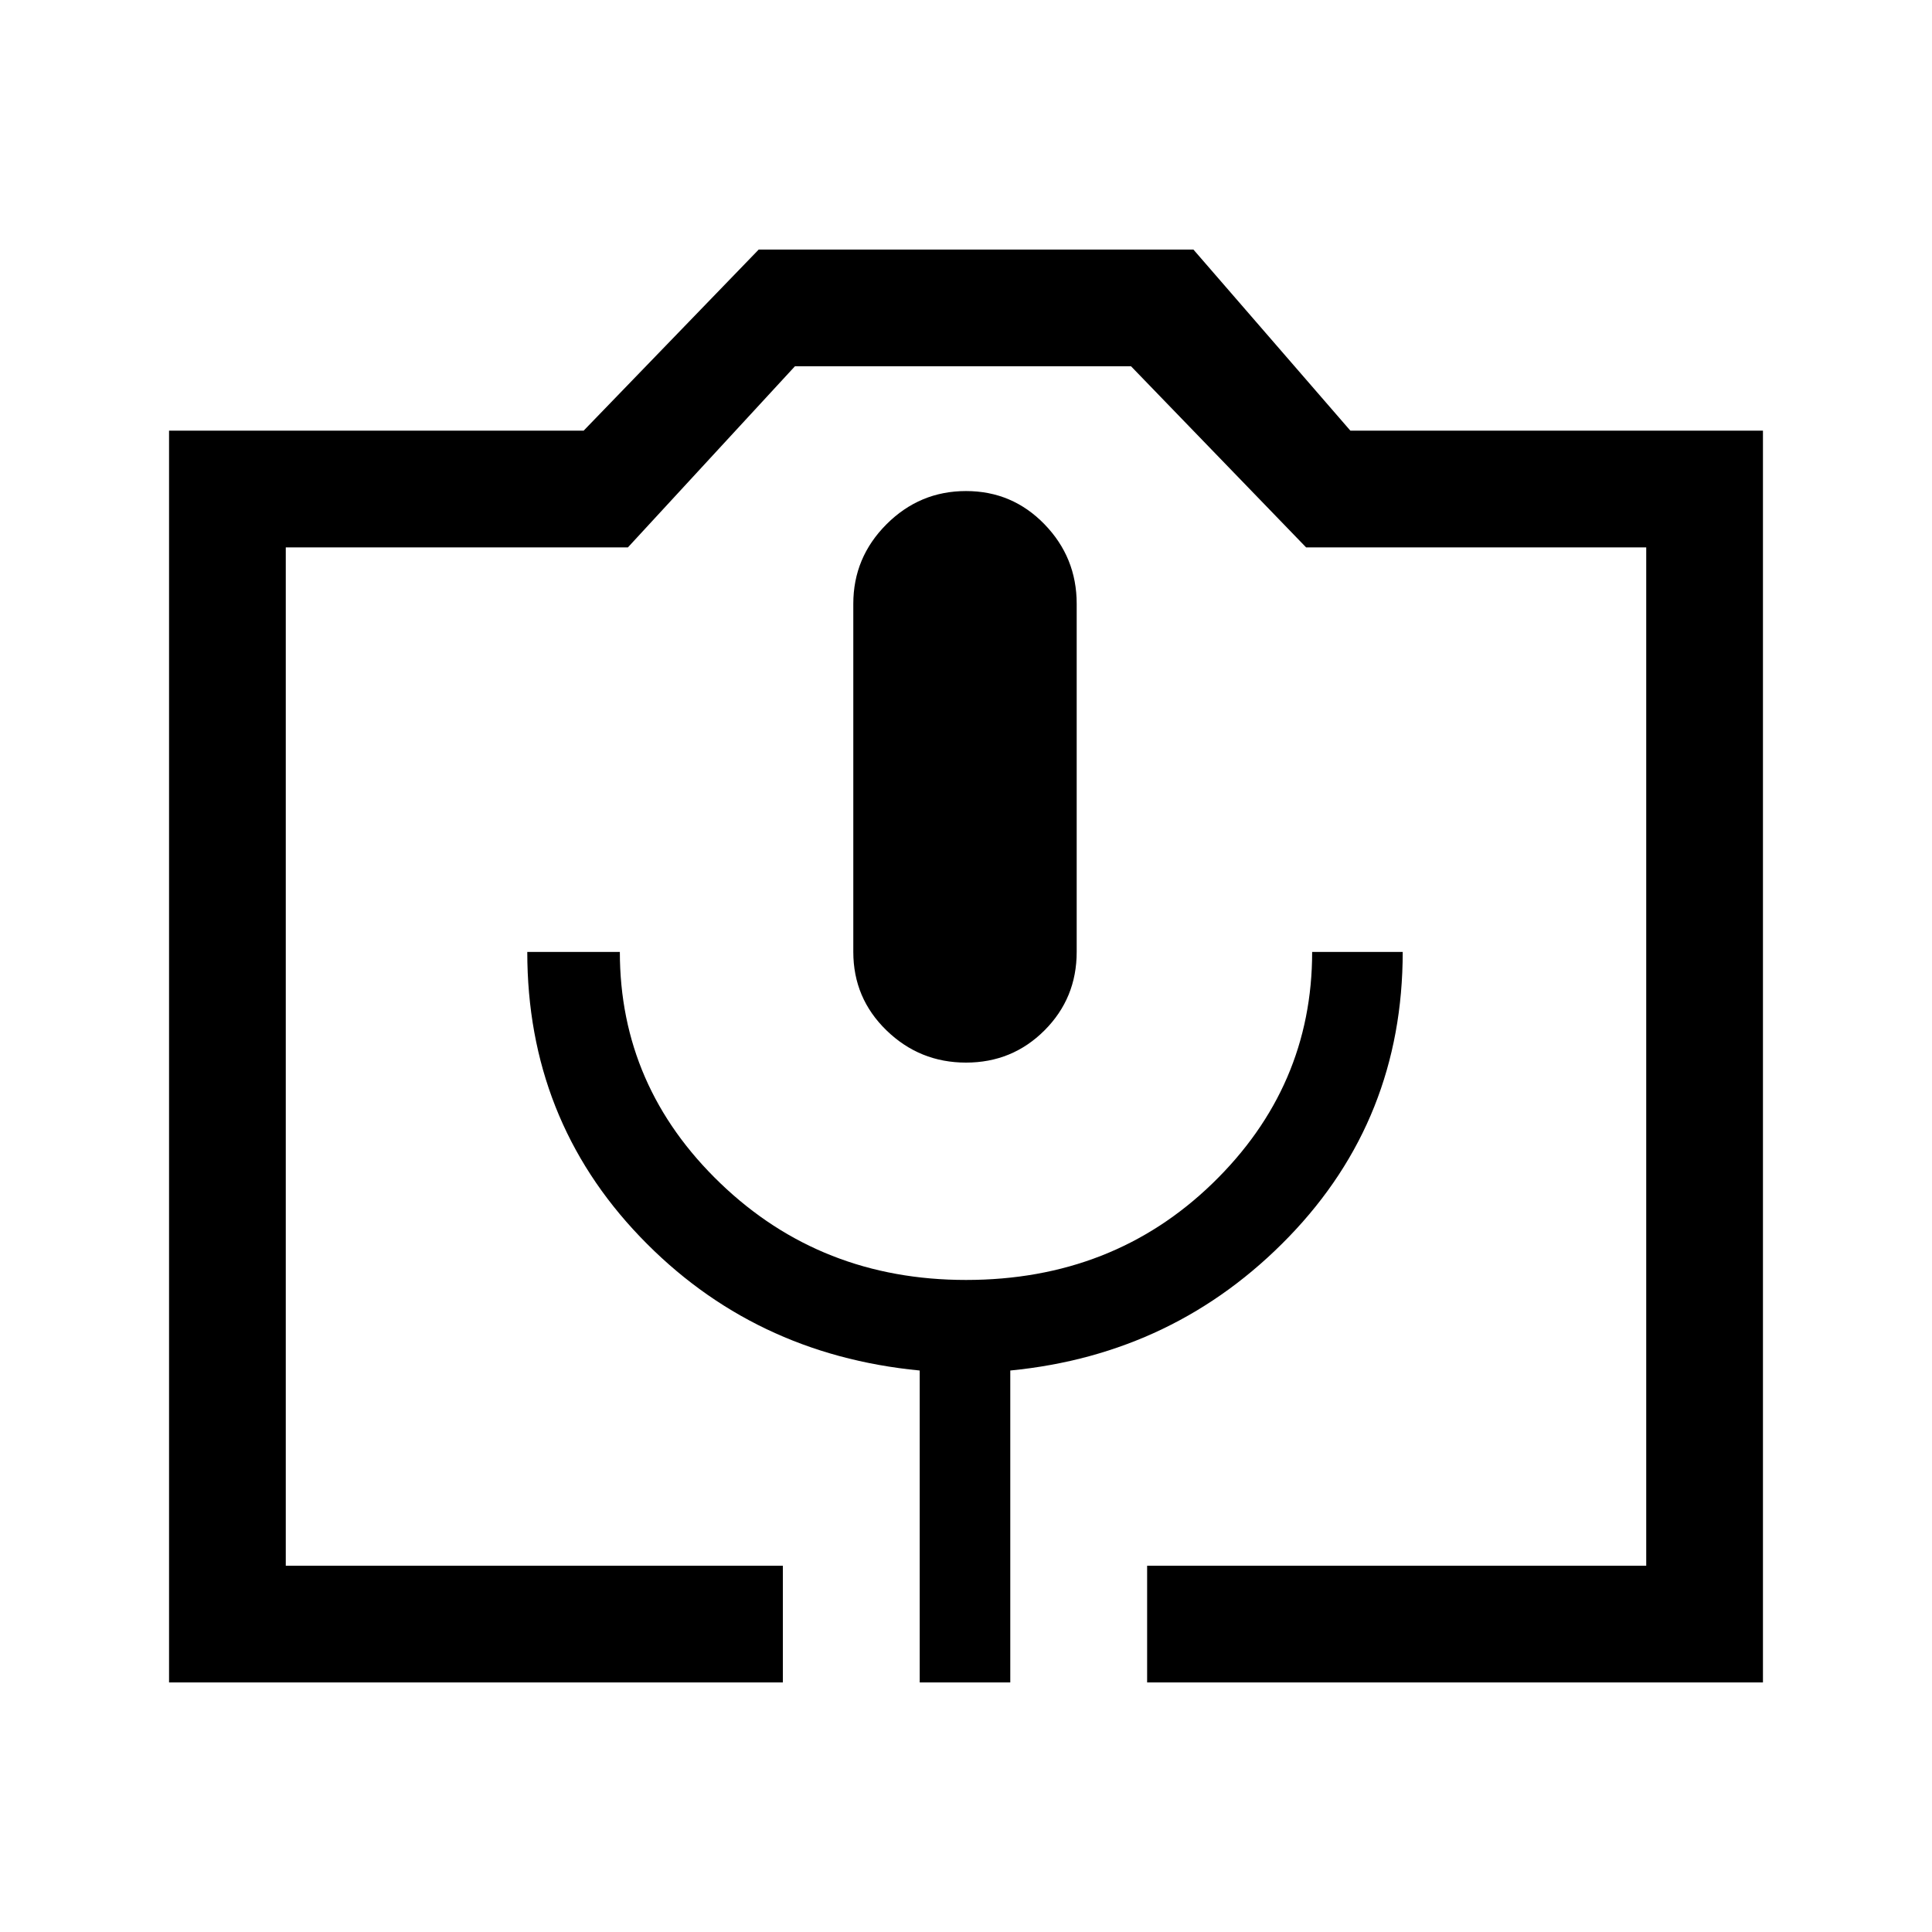 <svg xmlns="http://www.w3.org/2000/svg" height="48" width="48"><path d="M19.45 41.8H4.2V10.7H14.5L18.85 6.2H29.65L33.55 10.7H43.8V41.8H28.5V38.9H40.9V13.6H32.45L28.1 9.1H19.75L15.6 13.6H7.1V38.9H19.45ZM22.85 41.8H25.1V34.05Q29.2 33.65 32.025 30.725Q34.85 27.8 34.85 23.65H32.6Q32.6 27 30.125 29.4Q27.65 31.8 24 31.8Q20.4 31.8 17.9 29.4Q15.4 27 15.4 23.65H13.1Q13.1 27.8 15.9 30.725Q18.7 33.65 22.85 34.05ZM24 26.4Q25.15 26.4 25.95 25.6Q26.75 24.8 26.75 23.65V15Q26.75 13.85 25.95 13.025Q25.15 12.2 24 12.2Q22.85 12.2 22.025 13.025Q21.2 13.85 21.2 15V23.65Q21.2 24.8 22.025 25.6Q22.85 26.4 24 26.4ZM7.1 38.9H15.6H19.75H28.1H32.45H40.9H28.5H19.45H7.1Z"/></svg>